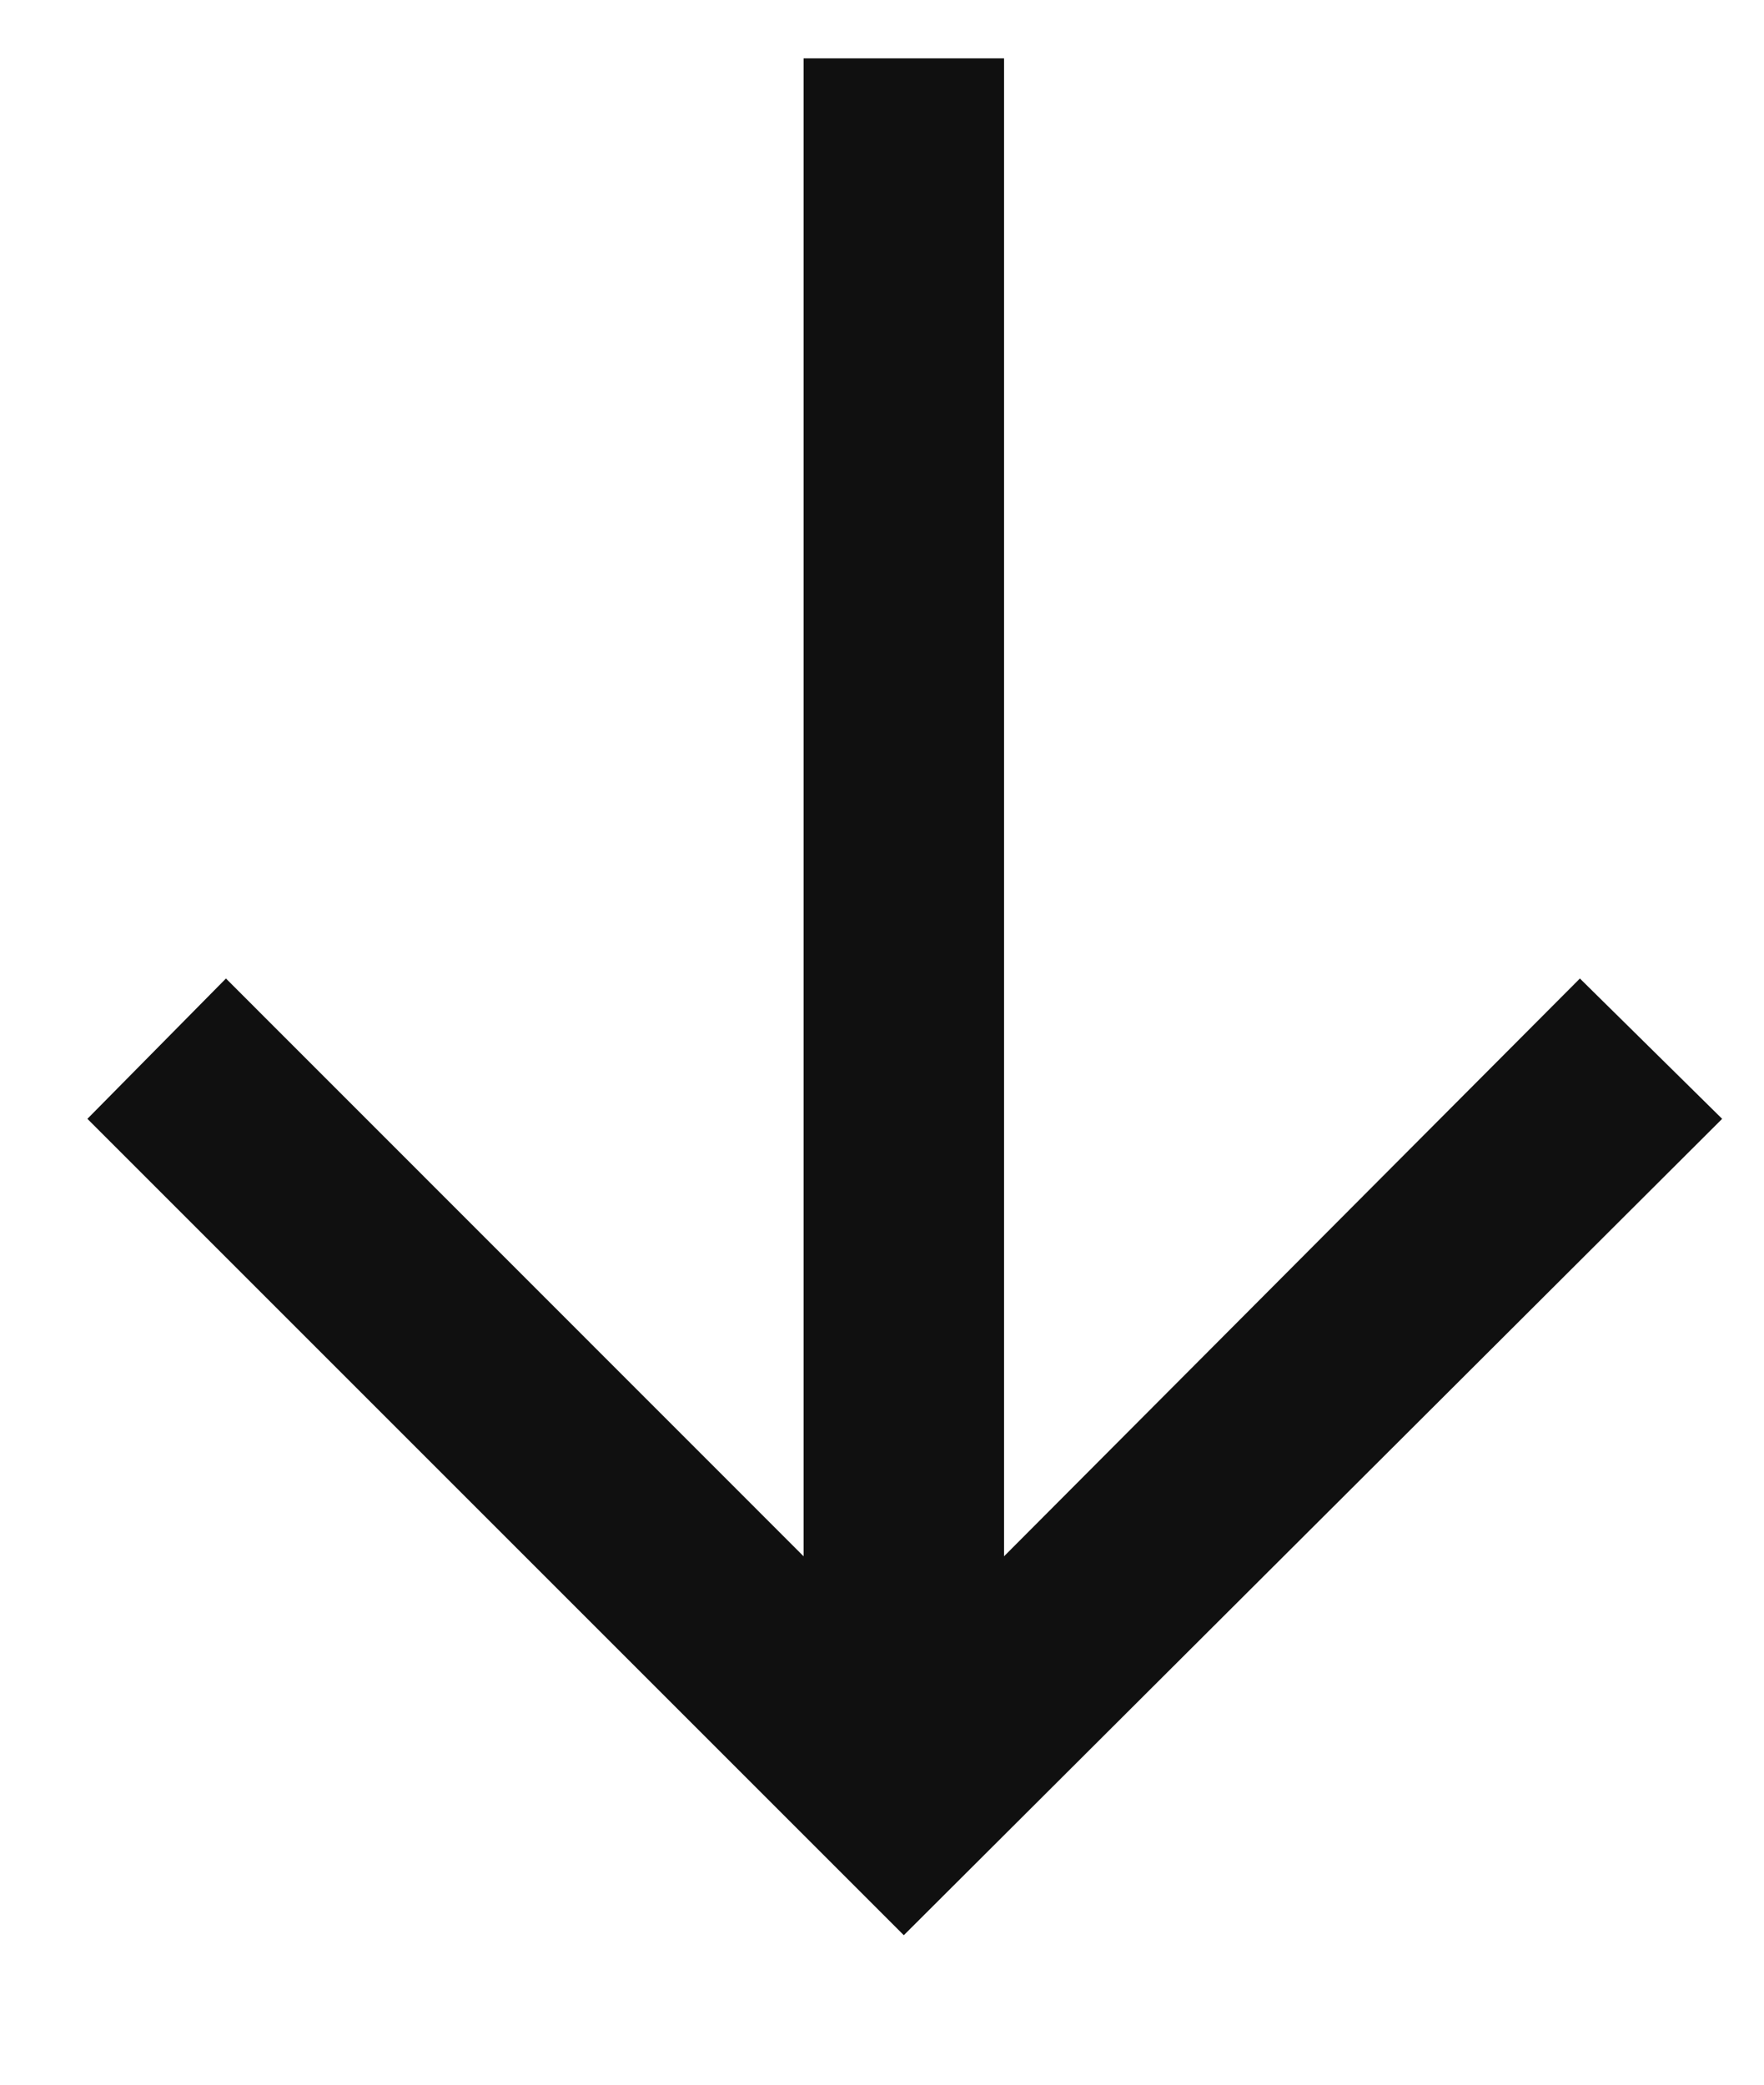 <svg width="11" height="13" viewBox="0 0 11 13" fill="none" xmlns="http://www.w3.org/2000/svg">
<path d="M6.261 0.364V9.705L9.852 6.102L10.739 6.977L5.636 12.068L0.545 6.977L1.409 6.102L5.011 9.705V0.364H6.261Z" fill="#101010"/>
</svg>
